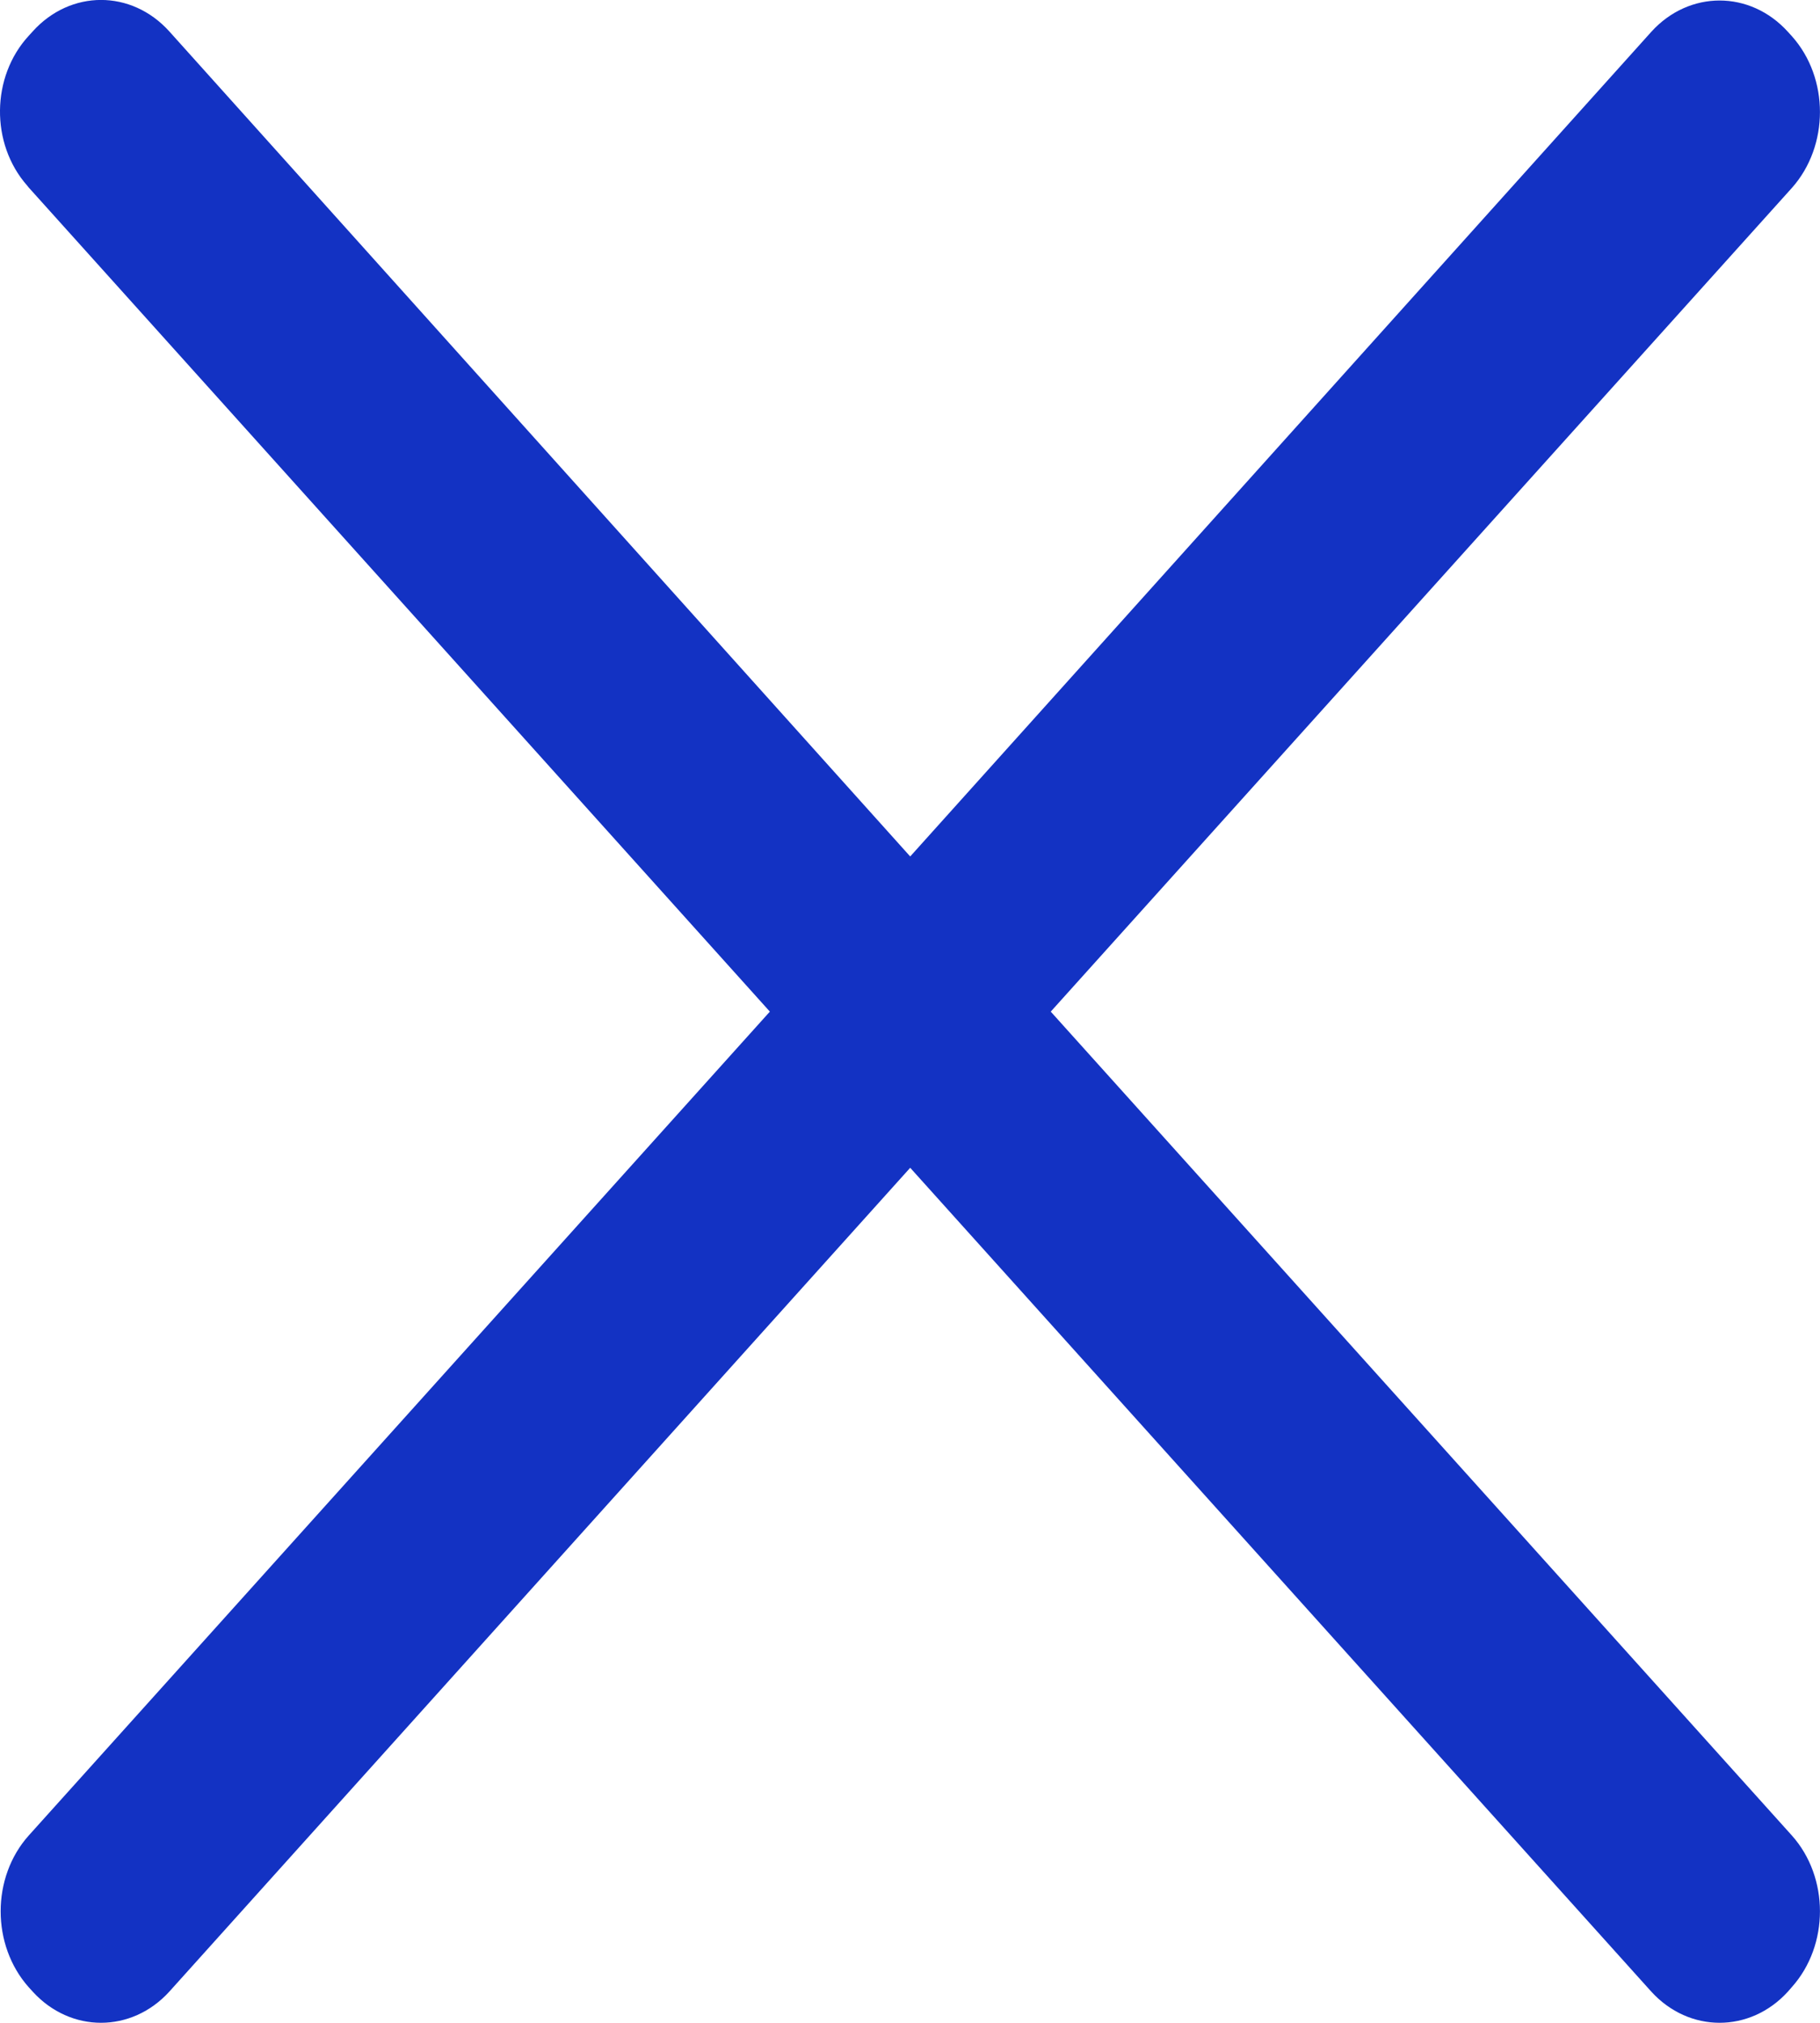 <?xml version="1.0" encoding="UTF-8"?>
<svg width="9px" height="10px" viewBox="0 0 9 10" version="1.1" xmlns="http://www.w3.org/2000/svg" xmlns:xlink="http://www.w3.org/1999/xlink">
    <!-- Generator: Sketch 52.5 (67469) - http://www.bohemiancoding.com/sketch -->
    <title>路径</title>
    <desc>Created with Sketch.</desc>
    <g id="key-flow-1218" stroke="none" stroke-width="1" fill="none" fill-rule="evenodd">
        <g id="3-1-Check-list" transform="translate(-572, -1076)" fill="#1332C3">
            <g id="上传信息展示-copy-3" transform="translate(231, 1066)">
                <g id="关--闭" transform="translate(341, 10)">
                    <path d="M5.196,5.001 L8.861,0.929 C9.046,0.721 9.046,0.386 8.861,0.179 L8.841,0.157 C8.654,-0.049 8.353,-0.049 8.166,0.157 L4.501,4.234 L0.837,0.155 C0.65,-0.052 0.349,-0.052 0.162,0.155 L0.142,0.177 C-0.044,0.379 -0.048,0.71 0.134,0.917 C0.136,0.92 0.139,0.923 0.142,0.927 L3.807,5.001 L0.142,9.074 C-0.043,9.281 -0.043,9.616 0.142,9.824 L0.162,9.846 C0.349,10.051 0.65,10.051 0.837,9.846 L4.501,5.773 L8.166,9.846 C8.353,10.051 8.654,10.051 8.841,9.846 L8.861,9.823 C9.046,9.616 9.046,9.281 8.861,9.074 L5.196,5.001 L5.196,5.001 Z" id="路径"></path>
                </g>
            </g>
        </g>
    </g>
</svg>